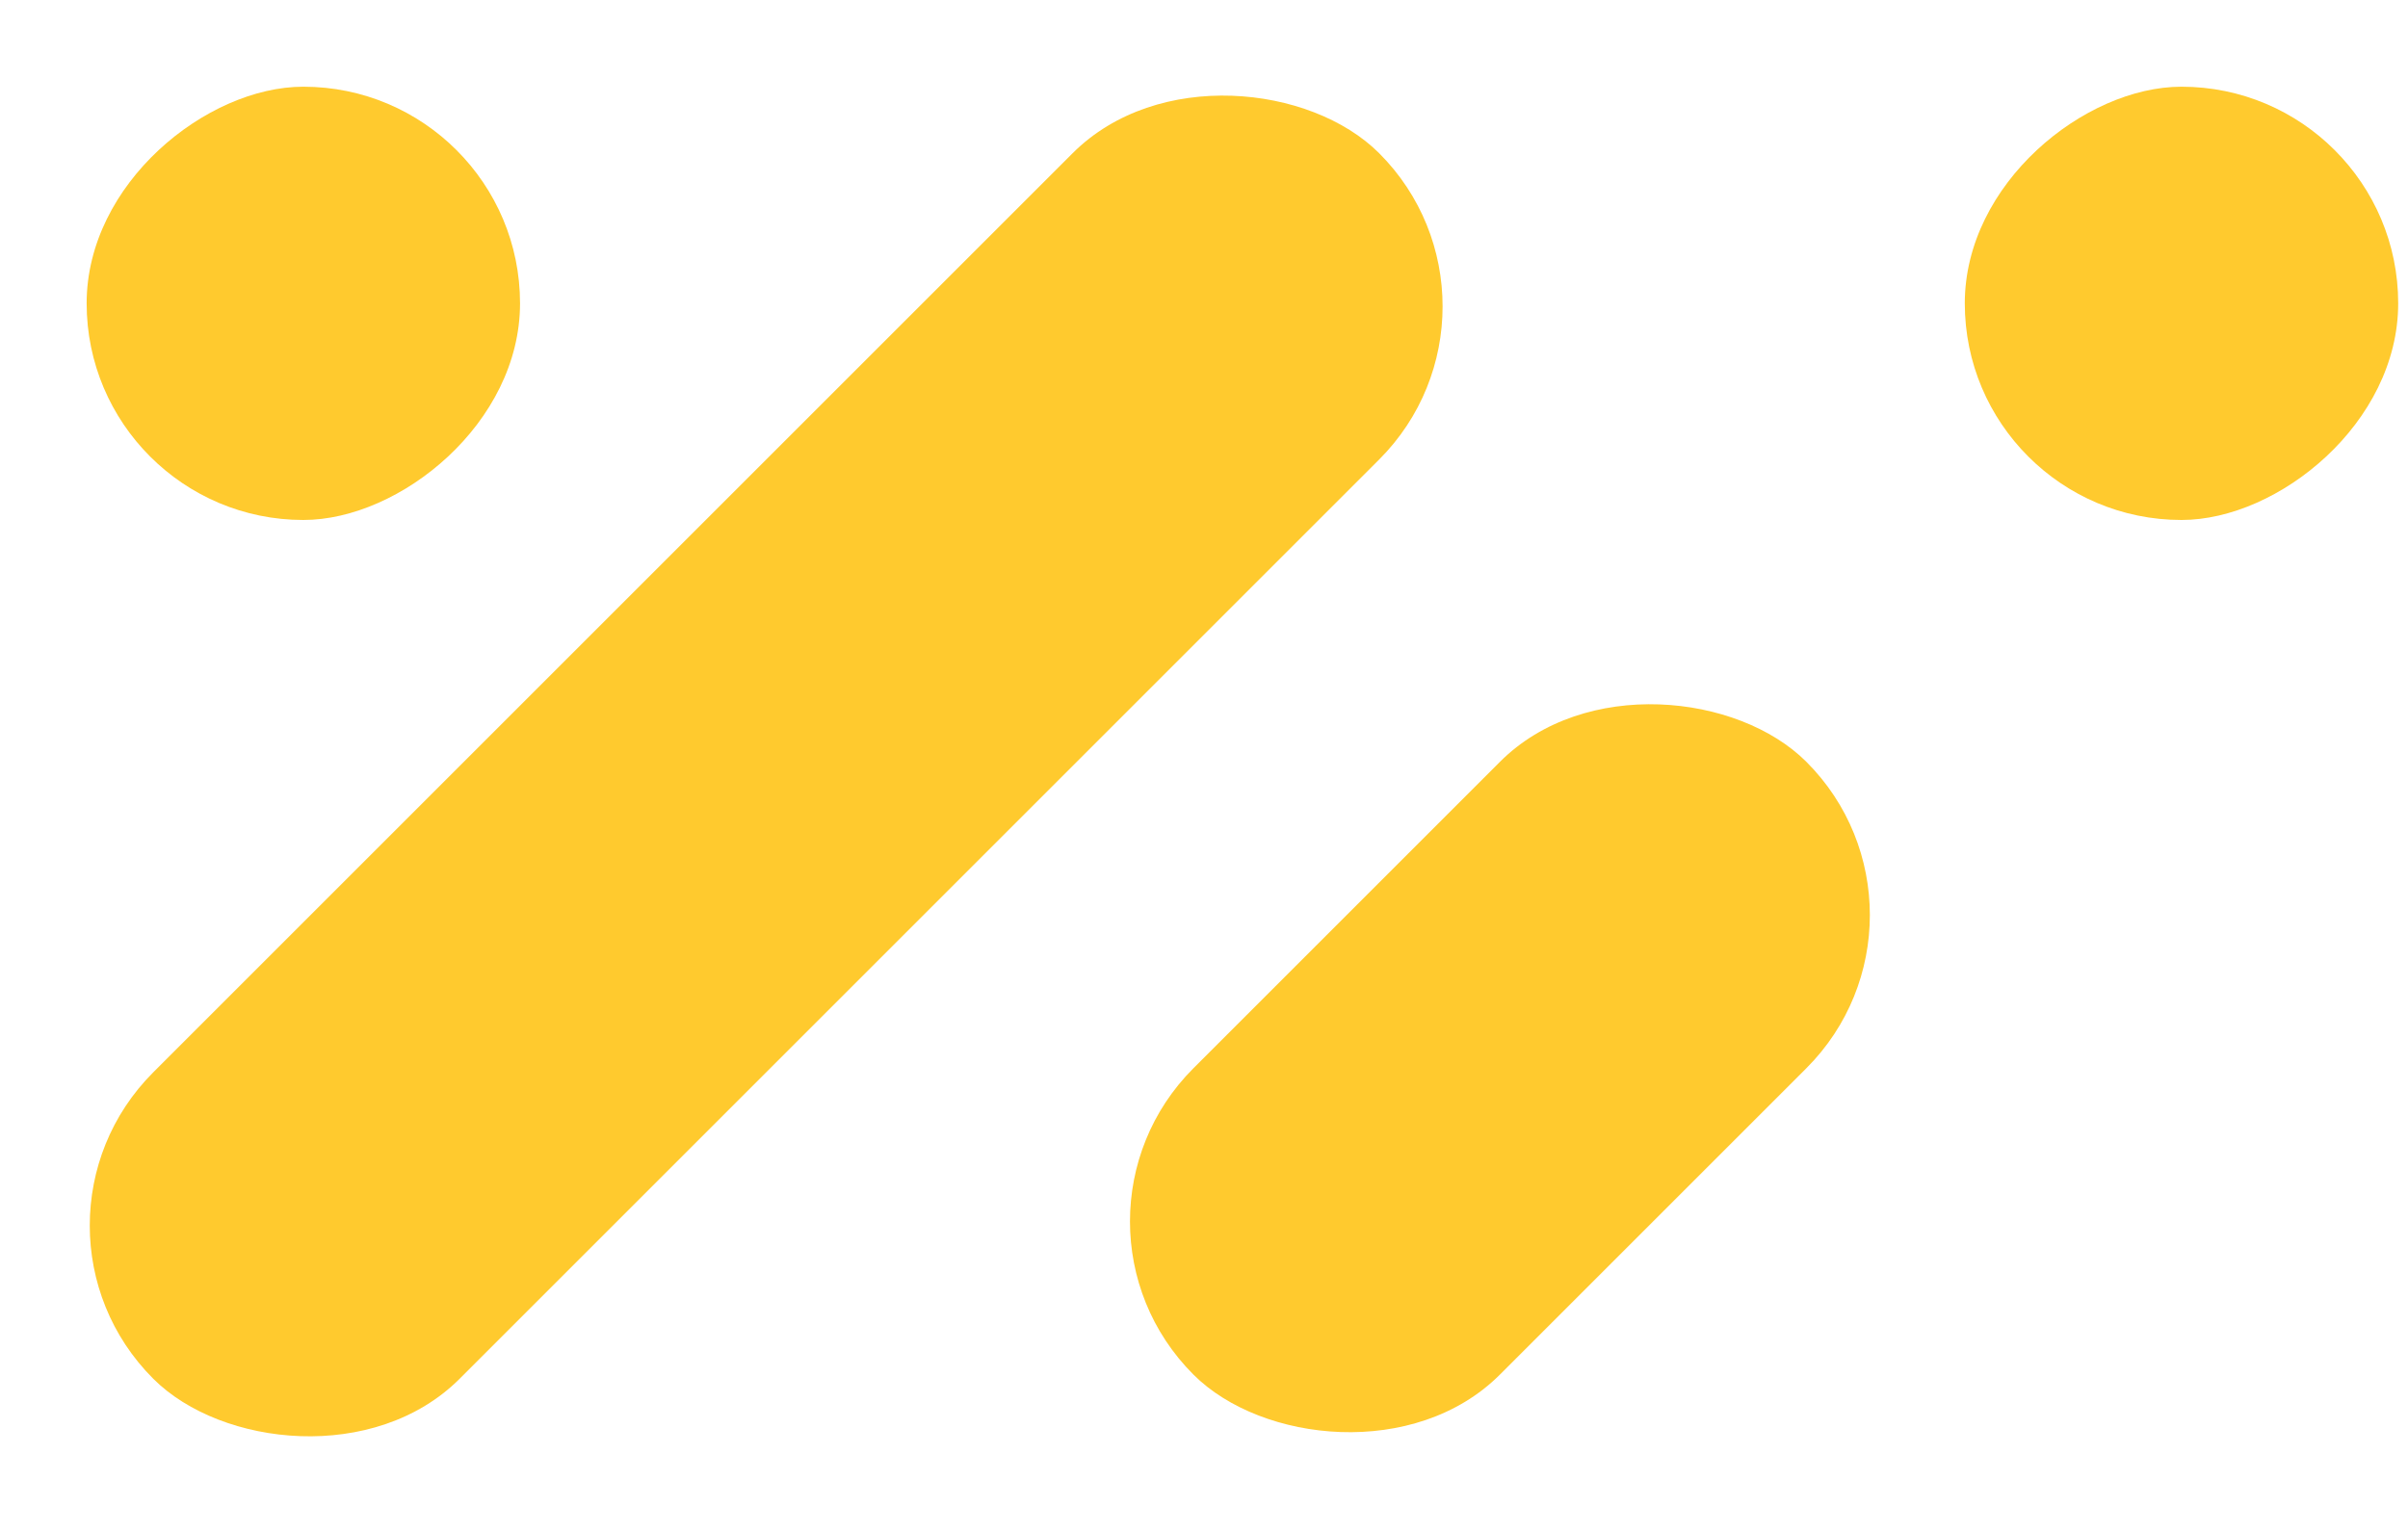 <svg width="55" height="35" fill="none" xmlns="http://www.w3.org/2000/svg"><rect y="28" width="39.598" height="9.899" rx="4.95" transform="rotate(-45 0 28)" fill="#FFCA2E"/><rect x="23.759" y="27.906" width="19.799" height="9.899" rx="4.95" transform="rotate(-45 23.759 27.906)" fill="#FFCA2E"/><rect x="44.878" y="11.879" width="9.899" height="9.899" rx="4.95" transform="rotate(-90 44.878 11.88)" fill="#FFCA2E"/><rect x="1.98" y="11.879" width="9.899" height="9.899" rx="4.95" transform="rotate(-90 1.98 11.88)" fill="#FFCA2E"/></svg>
